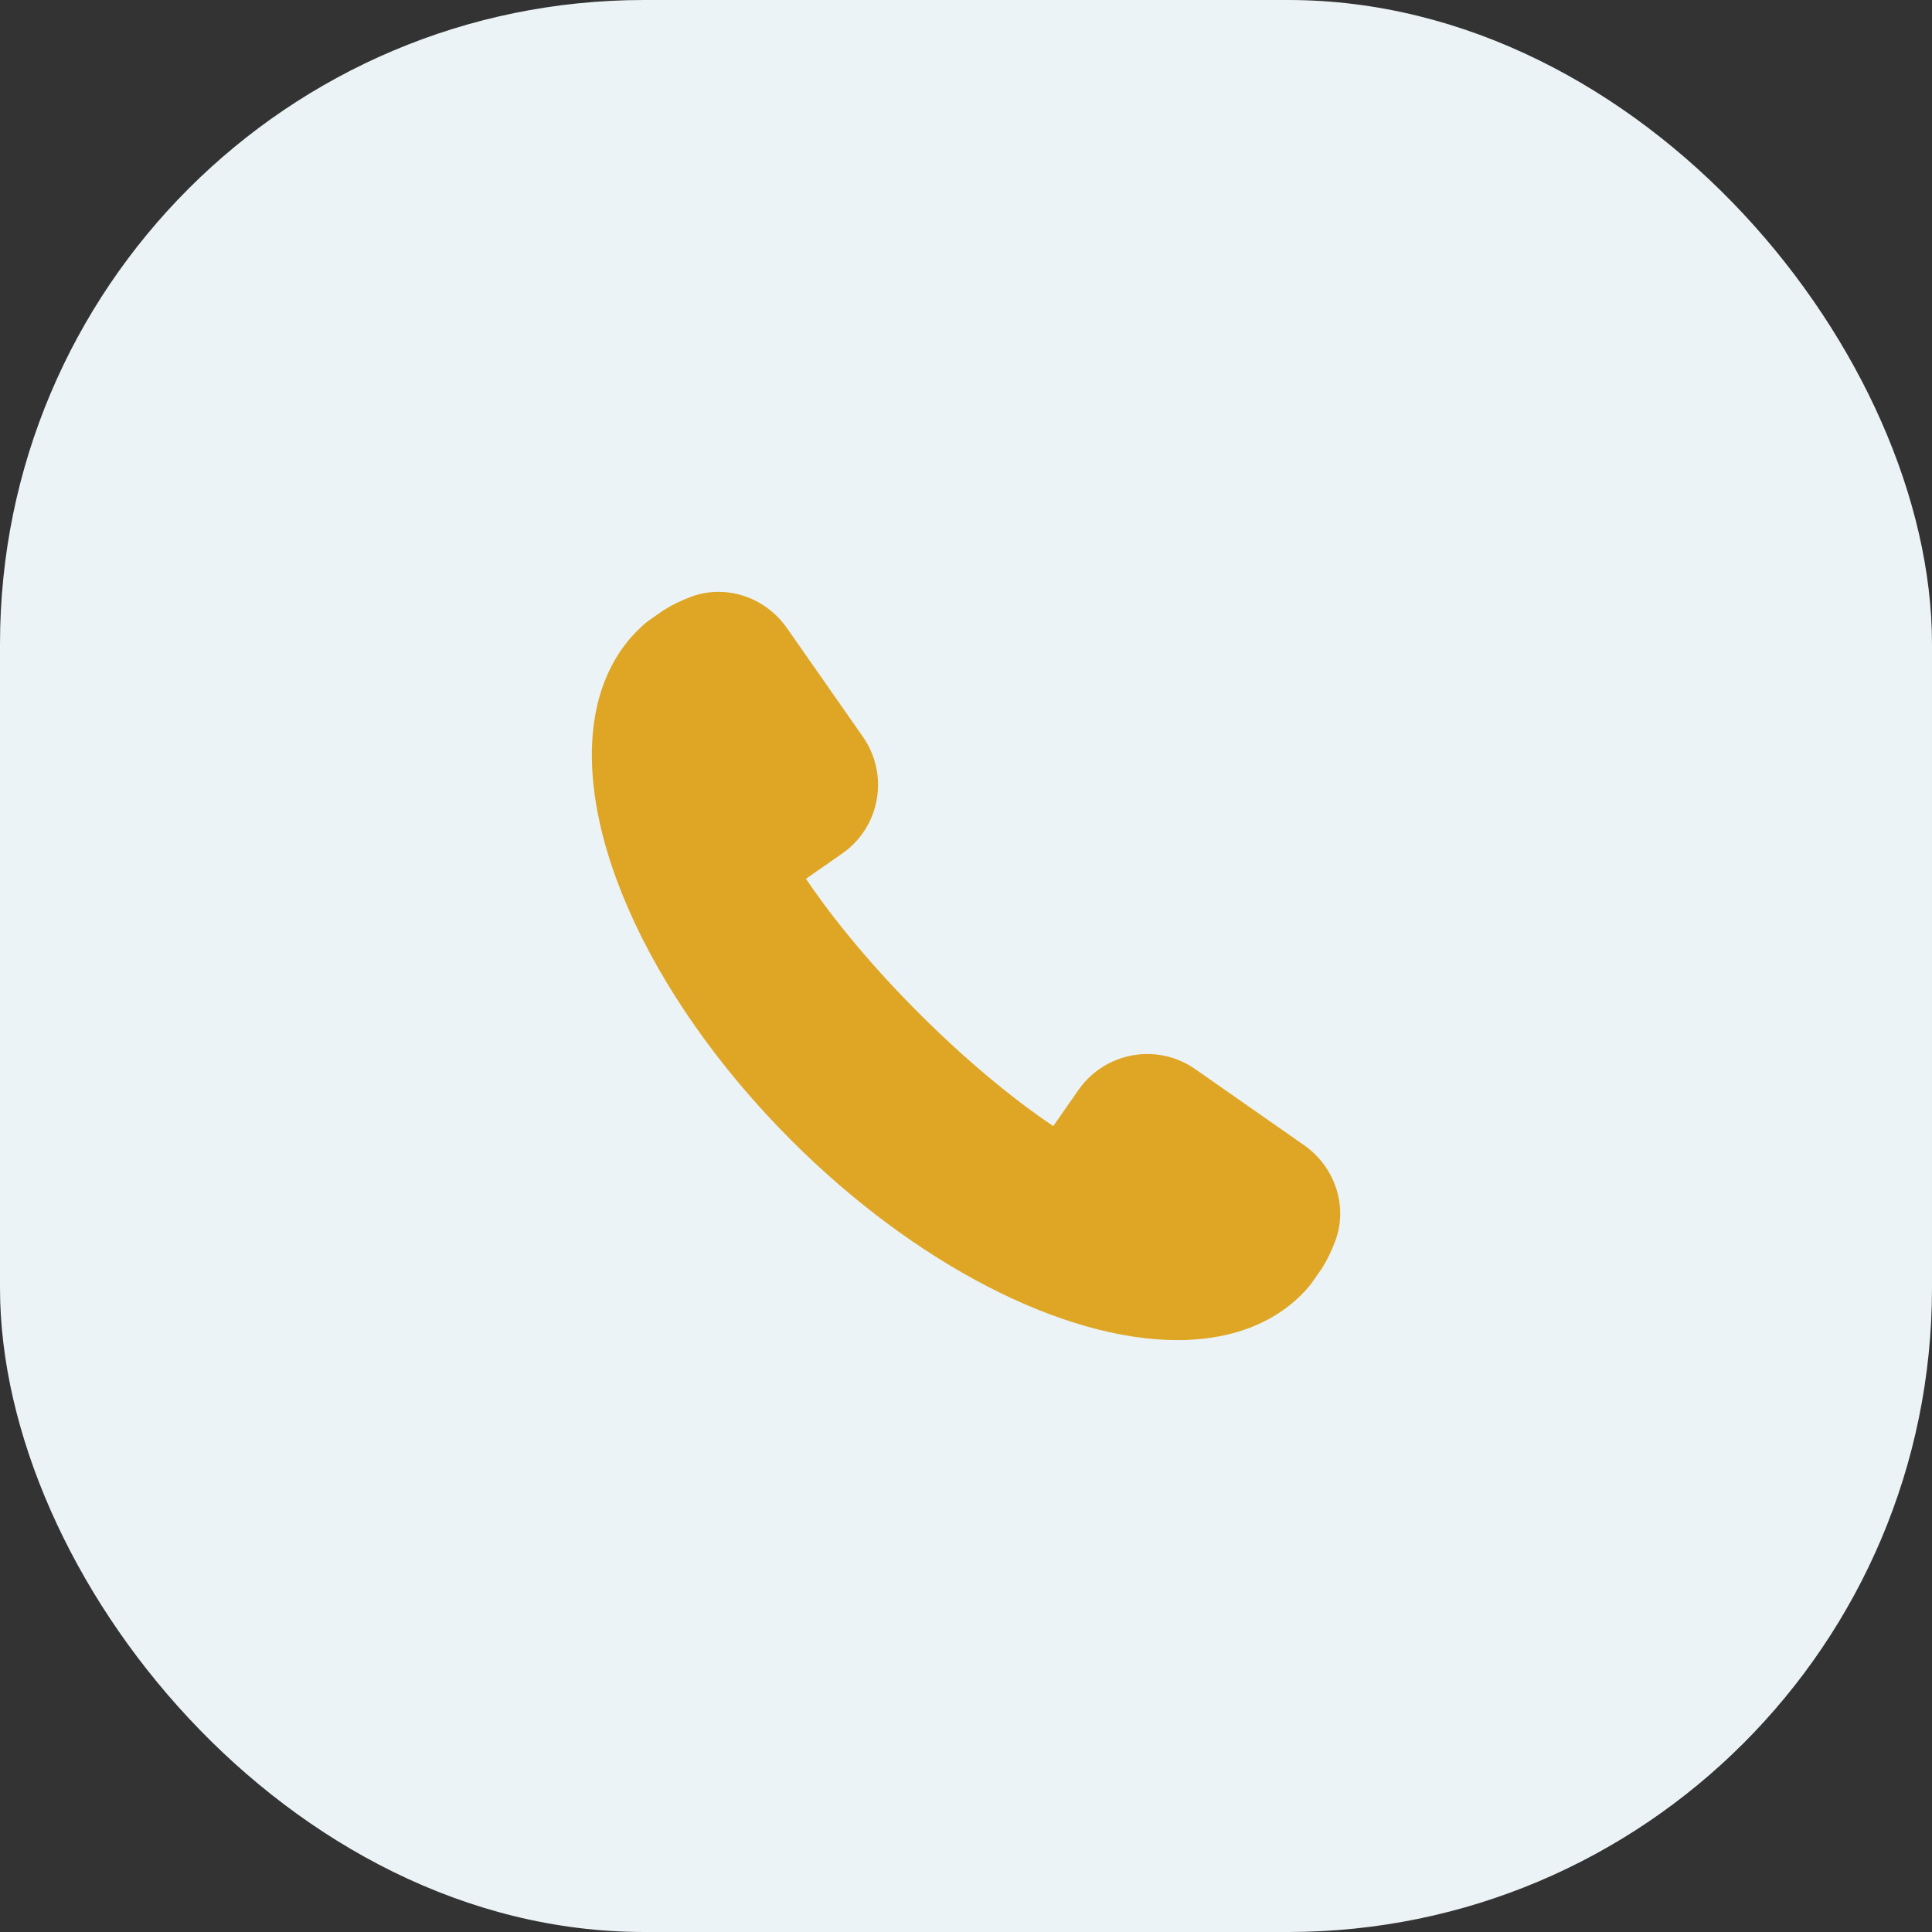 <svg width="36" height="36" viewBox="0 0 36 36" fill="none" xmlns="http://www.w3.org/2000/svg">
<rect x="0" y="0" width="36" height="36" fill="#333333" stroke="none"/>
<rect width="36" height="36" rx="12" fill="#ebf3f6"/>
<path d="M24.297 21.337L22.272 19.922C22.007 19.737 21.698 19.64 21.377 19.64C20.867 19.64 20.388 19.89 20.096 20.309L19.626 20.983C18.838 20.454 17.96 19.717 17.122 18.879C16.284 18.041 15.547 17.162 15.018 16.375L15.692 15.905C16.035 15.666 16.264 15.308 16.337 14.897C16.409 14.487 16.318 14.072 16.079 13.729L14.664 11.704C14.369 11.281 13.892 11.028 13.388 11.028C13.213 11.028 13.042 11.059 12.879 11.119C12.694 11.188 12.522 11.271 12.353 11.378L12.073 11.575C12.003 11.629 11.938 11.688 11.876 11.751C11.535 12.092 11.293 12.523 11.156 13.033C10.574 15.218 12.017 18.521 14.748 21.252C17.042 23.546 19.798 24.971 21.94 24.971H21.94C22.307 24.971 22.652 24.928 22.968 24.844C23.478 24.708 23.909 24.466 24.251 24.125C24.313 24.063 24.372 23.998 24.435 23.916L24.632 23.634C24.729 23.481 24.812 23.308 24.882 23.122C25.12 22.478 24.879 21.744 24.297 21.337Z" fill="#DFA625"/>
</svg>
